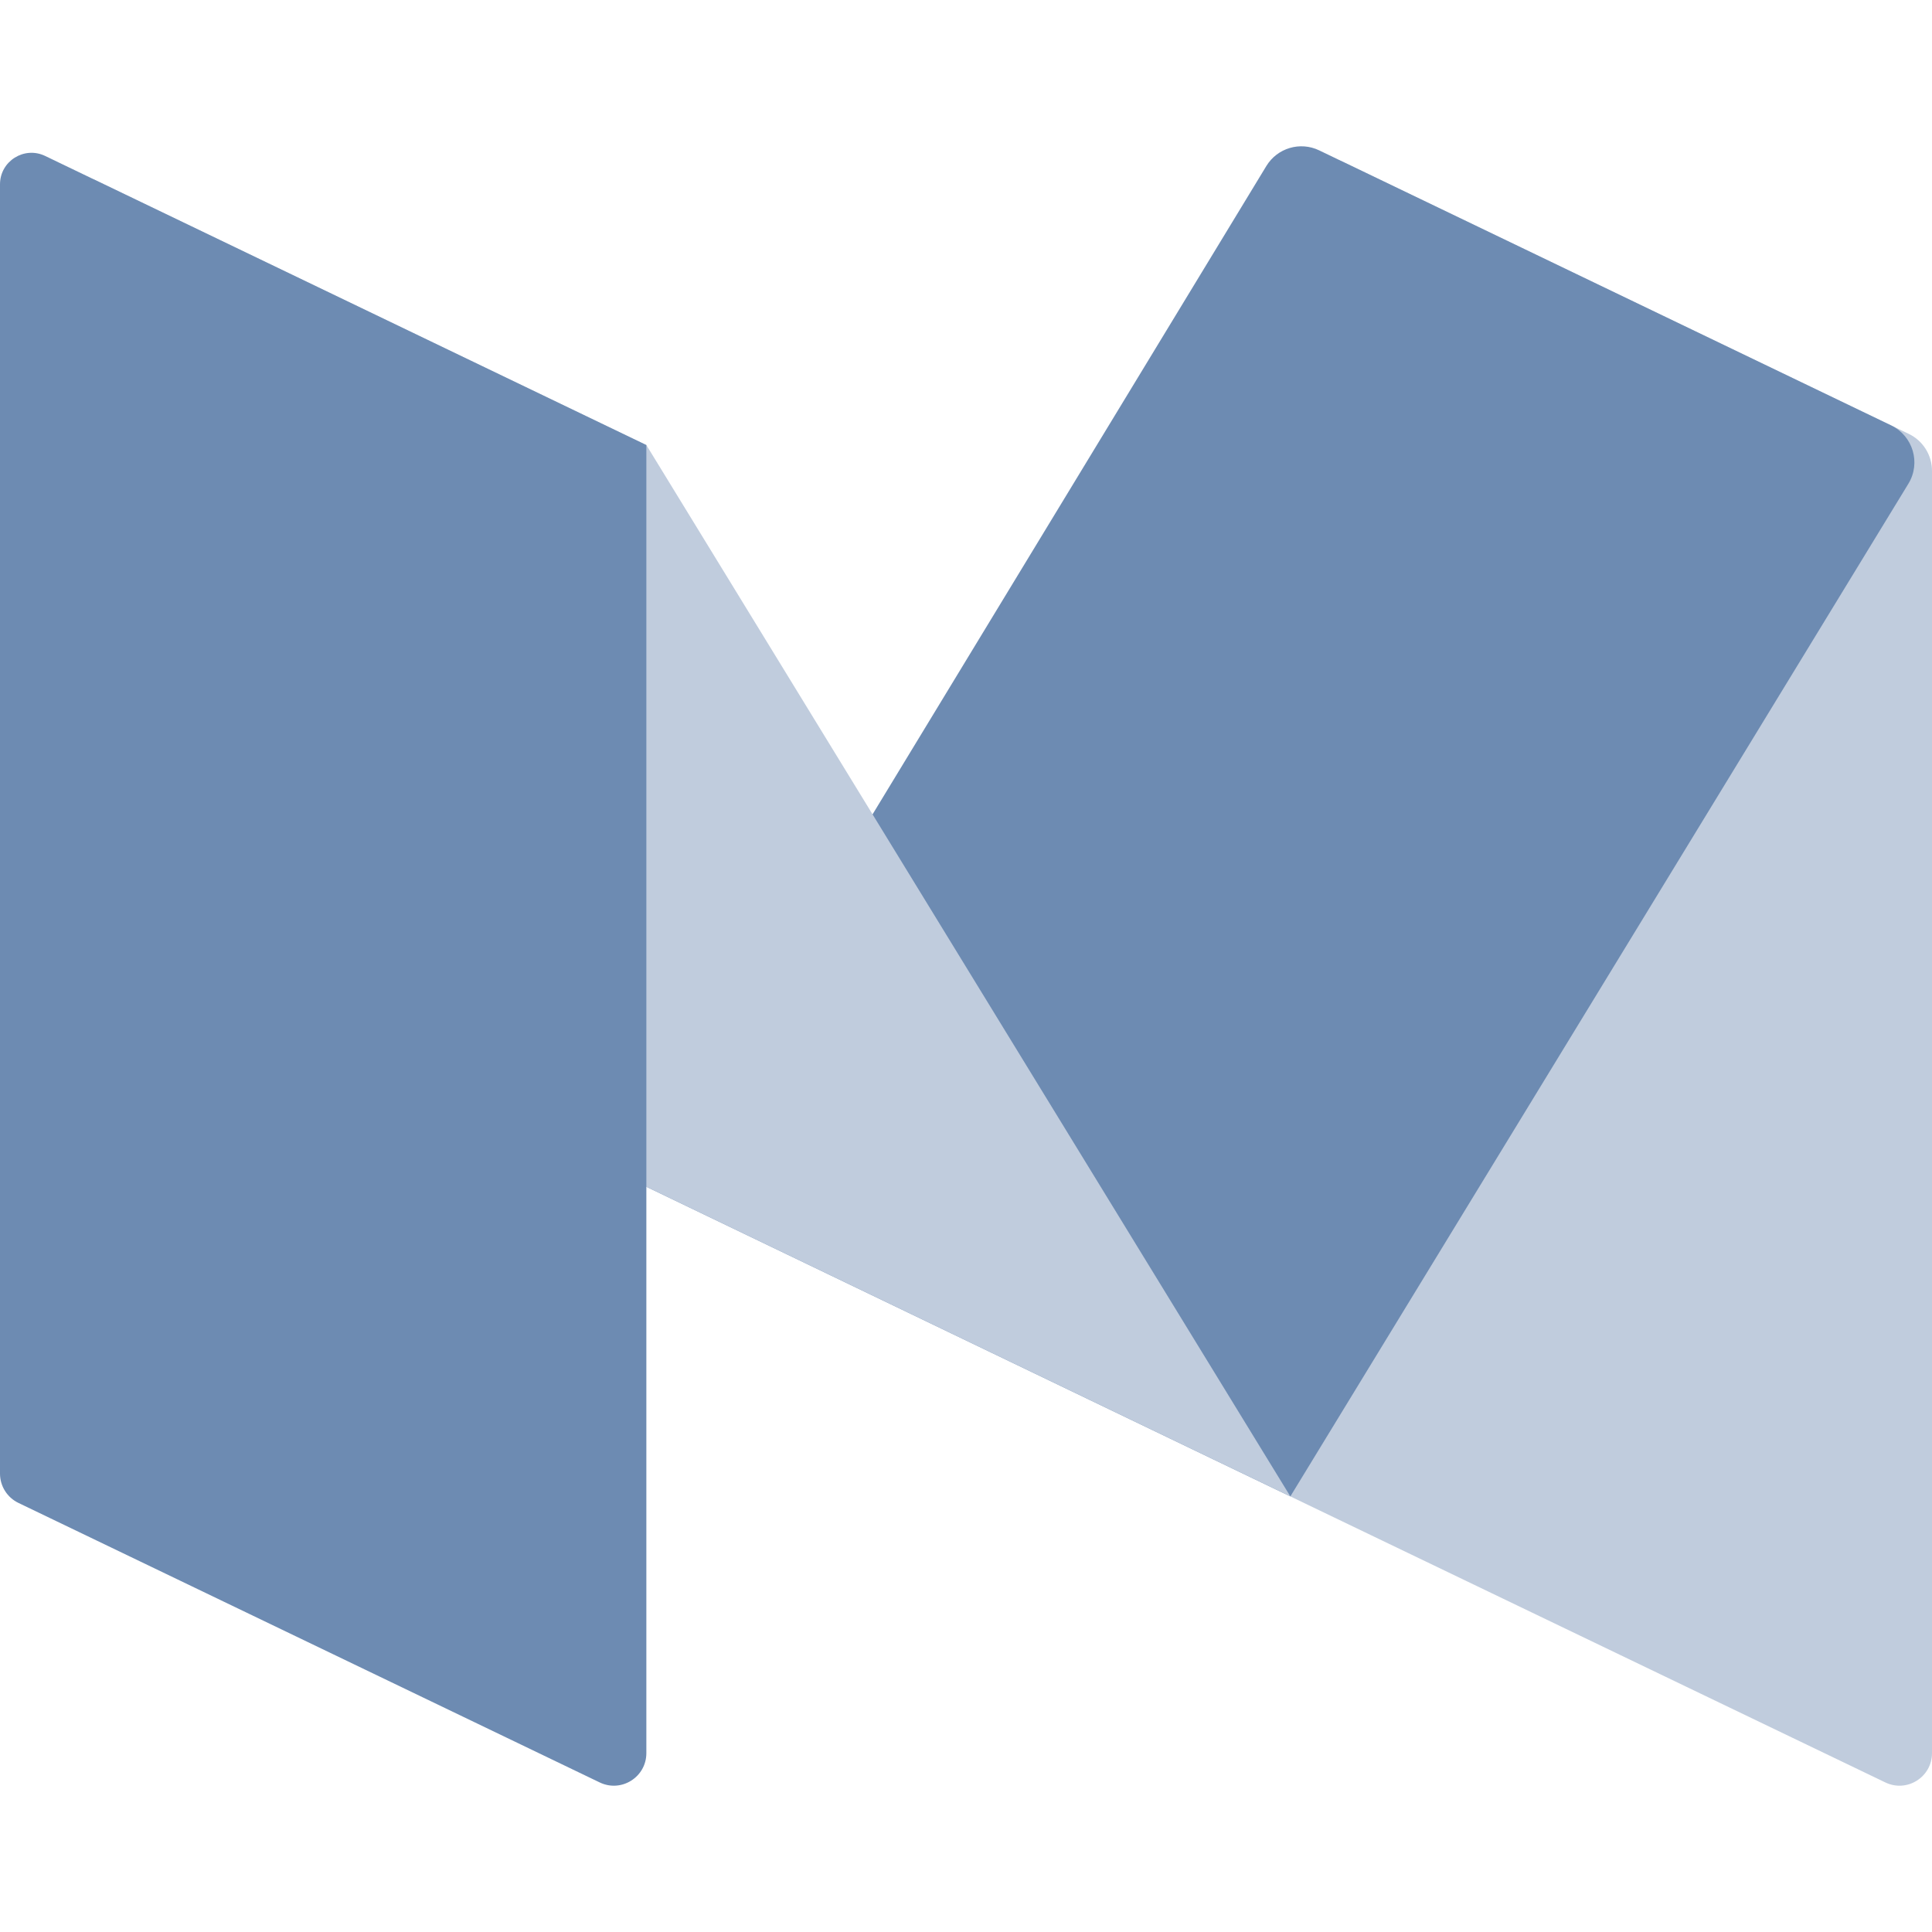 <?xml version="1.0" encoding="iso-8859-1"?>
<!-- Generator: Adobe Illustrator 19.0.0, SVG Export Plug-In . SVG Version: 6.00 Build 0)  -->
<svg version="1.1" id="Layer_1" xmlns="http://www.w3.org/2000/svg" xmlns:xlink="http://www.w3.org/1999/xlink" x="0px" y="0px"
	 viewBox="0 0 393.541 393.541" style="enable-background:new 0 0 393.541 393.541;" xml:space="preserve">
<path style="fill:#c0ccdd;" d="M384.045,363.079L262.84,304.812L261.927,40.68c-0.021-6.166,6.416-10.229,11.973-7.557
	l114.908,55.256c2.893,1.391,4.733,4.318,4.733,7.528v261.201C393.54,361.989,388.443,365.194,384.045,363.079z"/>
<path style="fill:#6d8bb2;" d="M262.84,304.812L131.66,241.74L257.948,33.818c2.231-3.673,6.886-5.054,10.759-3.192l116.514,56.029
	c4.454,2.142,6.085,7.661,3.51,11.879L262.84,304.812z"/>
<path style="fill:#c0ccdd;" d="M262.84,304.812L131.66,241.74L11.421,45.942c-3.35-5.455,2.479-11.914,8.248-9.14L131.66,90.655
	L262.84,304.812z"/>
<path style="fill:#6d8bb2;" d="M122.164,363.078l-118.41-56.94C1.459,305.034,0,302.713,0,300.167V37.548
	c0-4.726,4.937-7.831,9.197-5.782L131.66,90.655v266.452C131.66,361.988,126.562,365.193,122.164,363.078z"/>
</svg>

